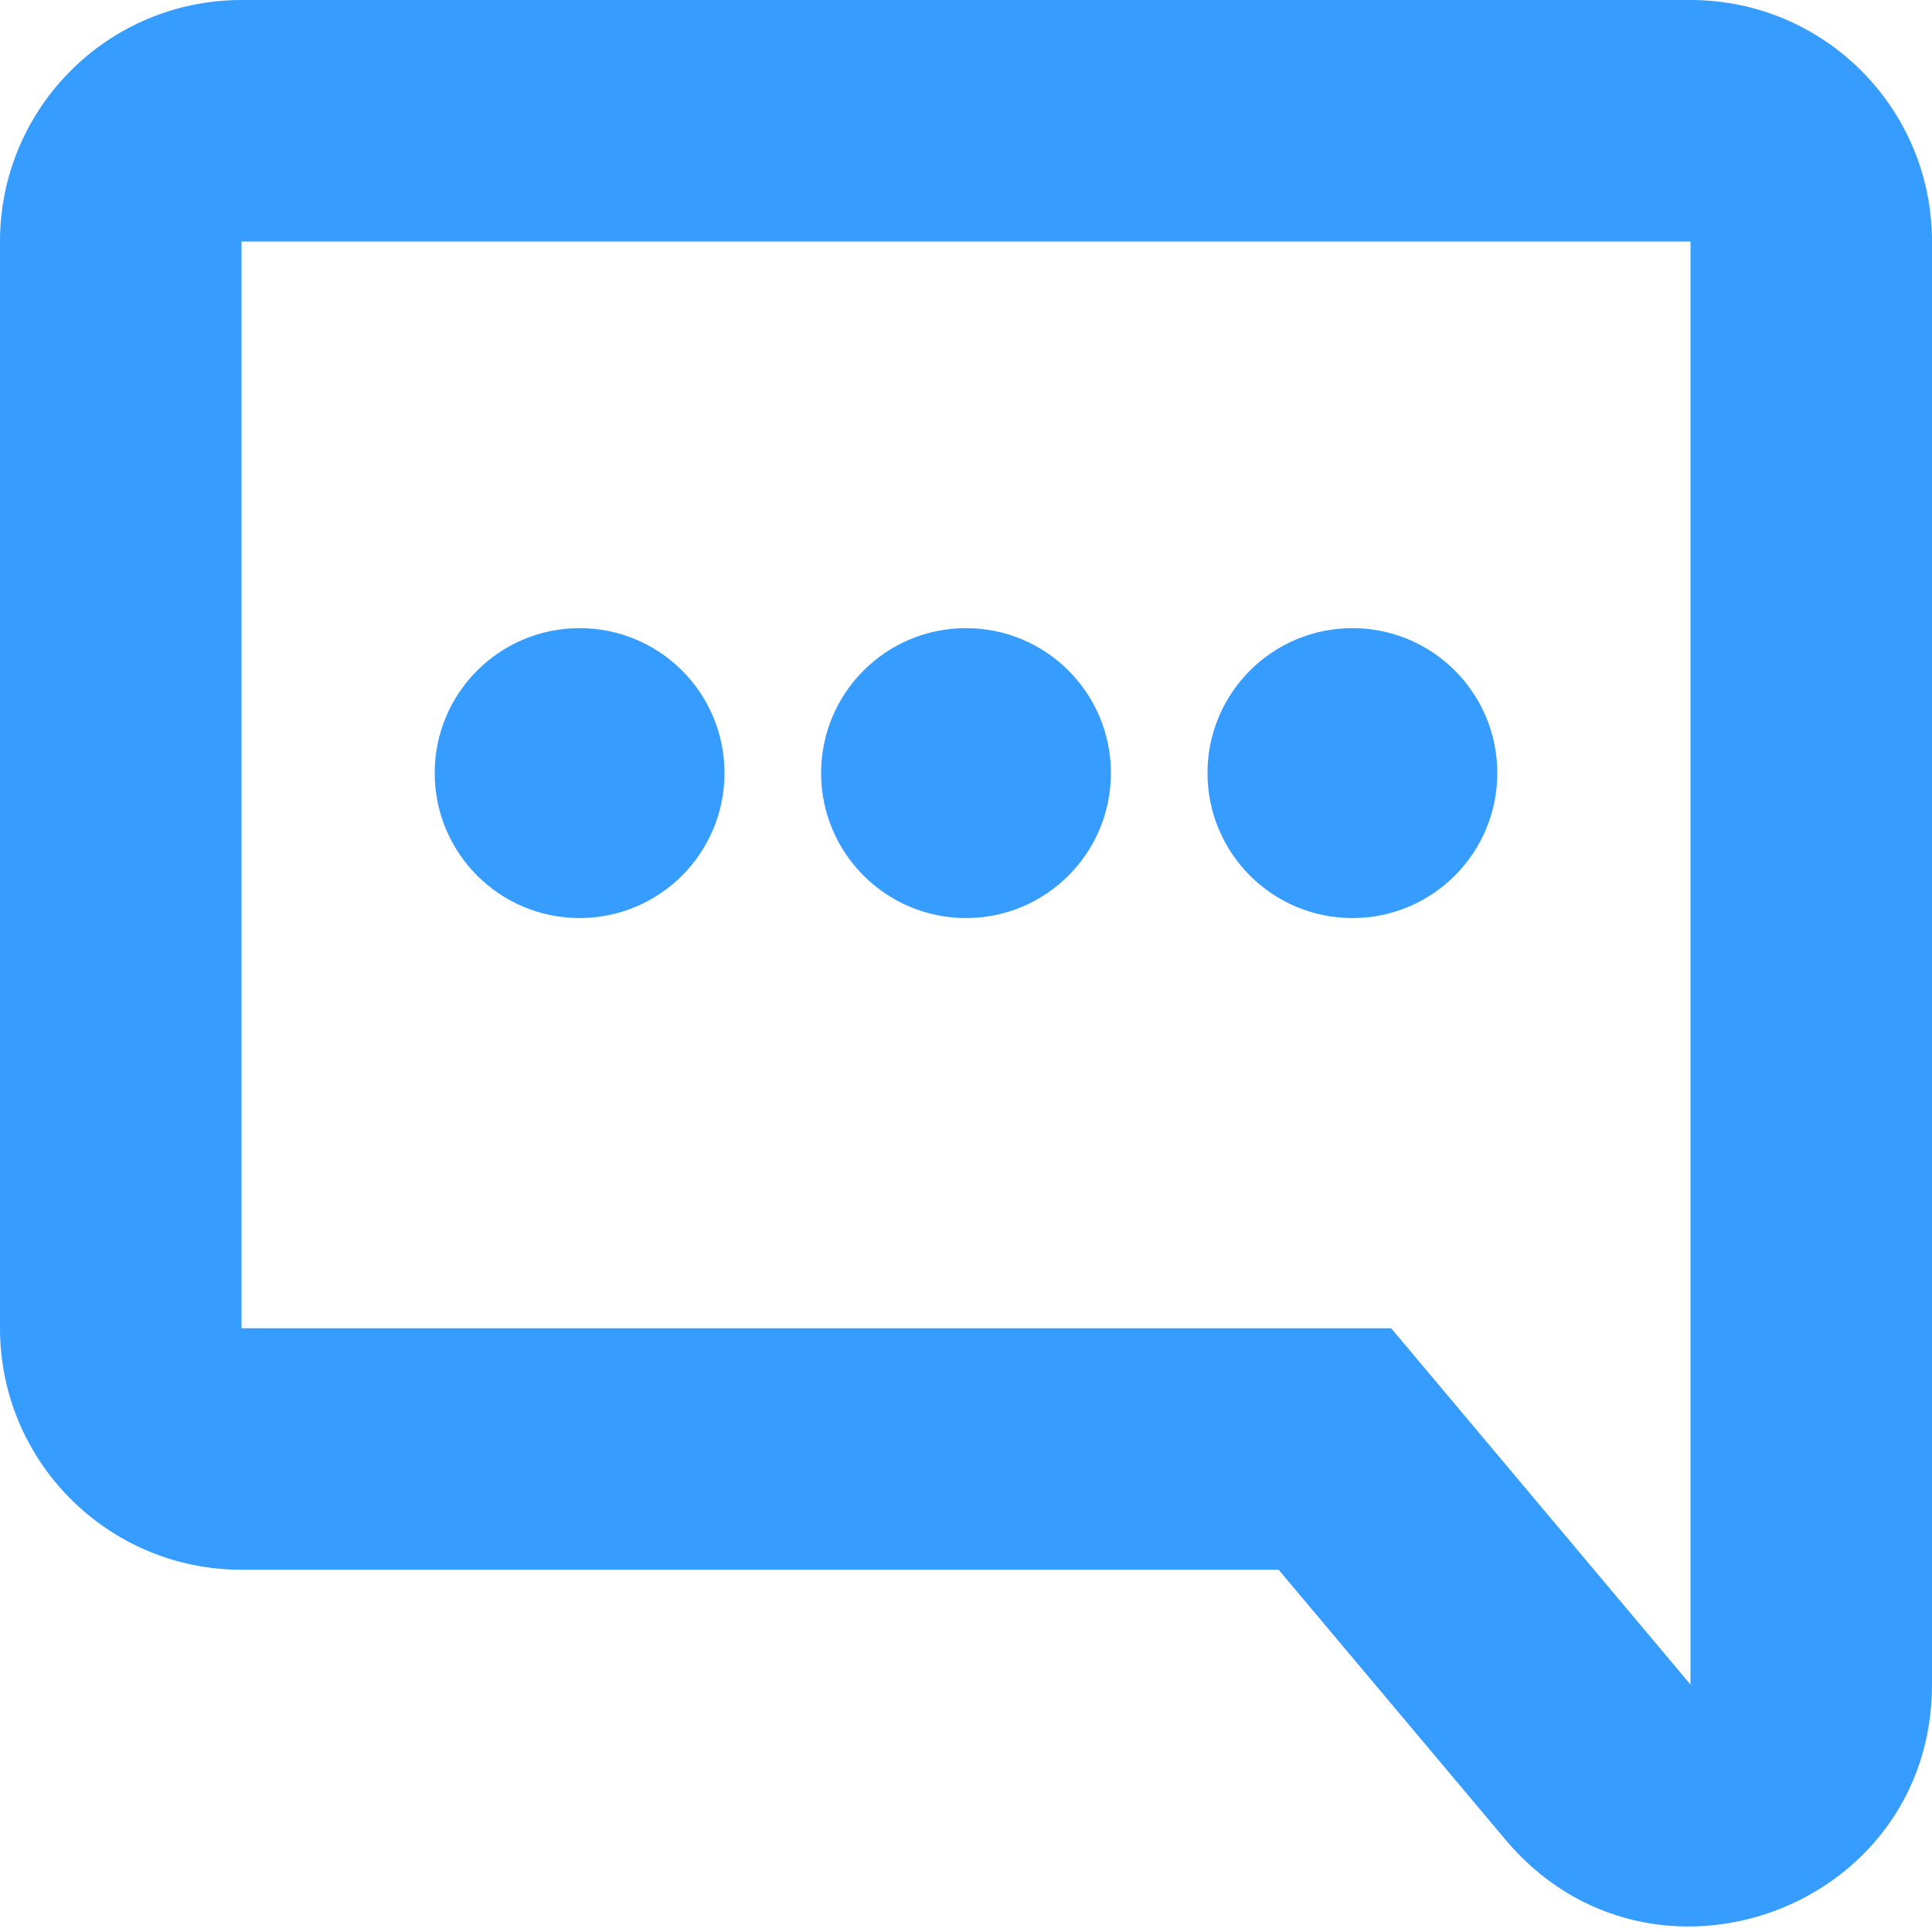 <?xml version="1.0" encoding="UTF-8"?>
<svg width="16px" height="16px" viewBox="0 0 16 16" version="1.1" xmlns="http://www.w3.org/2000/svg" xmlns:xlink="http://www.w3.org/1999/xlink">
    <!-- Generator: sketchtool 62 (101010) - https://sketch.com -->
    <title>9294AFF6-158A-412D-87DF-62966EC8E08C</title>
    <desc>Created with sketchtool.</desc>
    <g id="V1.2" stroke="none" stroke-width="1" fill="none" fill-rule="evenodd">
        <g id="03---Authd-connect_1_barcode" transform="translate(-785, -45)" fill="#369DFF" fill-rule="nonzero">
            <g id="Activity-Timeline-Copy-7" transform="translate(785, 44)">
                <g id="icon/menu/inactive/clock" transform="translate(0, 1)">
                    <g id="Chat-2">
                        <path d="M14,1.33226763e-14 C15.105,1.33226763e-14 16,0.895 16,2 L16,13.951 C16,15.817 13.67,16.666 12.469,15.237 L10.589,13 L2,13 C0.895,13 0,12.105 0,11 L0,2 C0,0.895 0.895,1.33226763e-14 2,1.33226763e-14 L14,1.33226763e-14 Z M14,2 L2,2 L2,11 L11.521,11 L14,13.951 L14,2 Z M8,5.202 C8.663,5.202 9.2,5.739 9.2,6.402 C9.2,7.065 8.663,7.603 8,7.603 C7.337,7.603 6.8,7.065 6.8,6.402 C6.8,5.739 7.337,5.202 8,5.202 Z M4.8,5.202 C5.463,5.202 6,5.739 6,6.402 C6,7.065 5.463,7.603 4.8,7.603 C4.137,7.603 3.6,7.065 3.6,6.402 C3.6,5.739 4.137,5.202 4.8,5.202 Z M11.2,5.202 C11.863,5.202 12.4,5.739 12.4,6.402 C12.4,7.065 11.863,7.603 11.2,7.603 C10.537,7.603 10,7.065 10,6.402 C10,5.739 10.537,5.202 11.2,5.202 Z" id="Combined-Shape"></path>
                    </g>
                </g>
            </g>
        </g>
    </g>
</svg>
